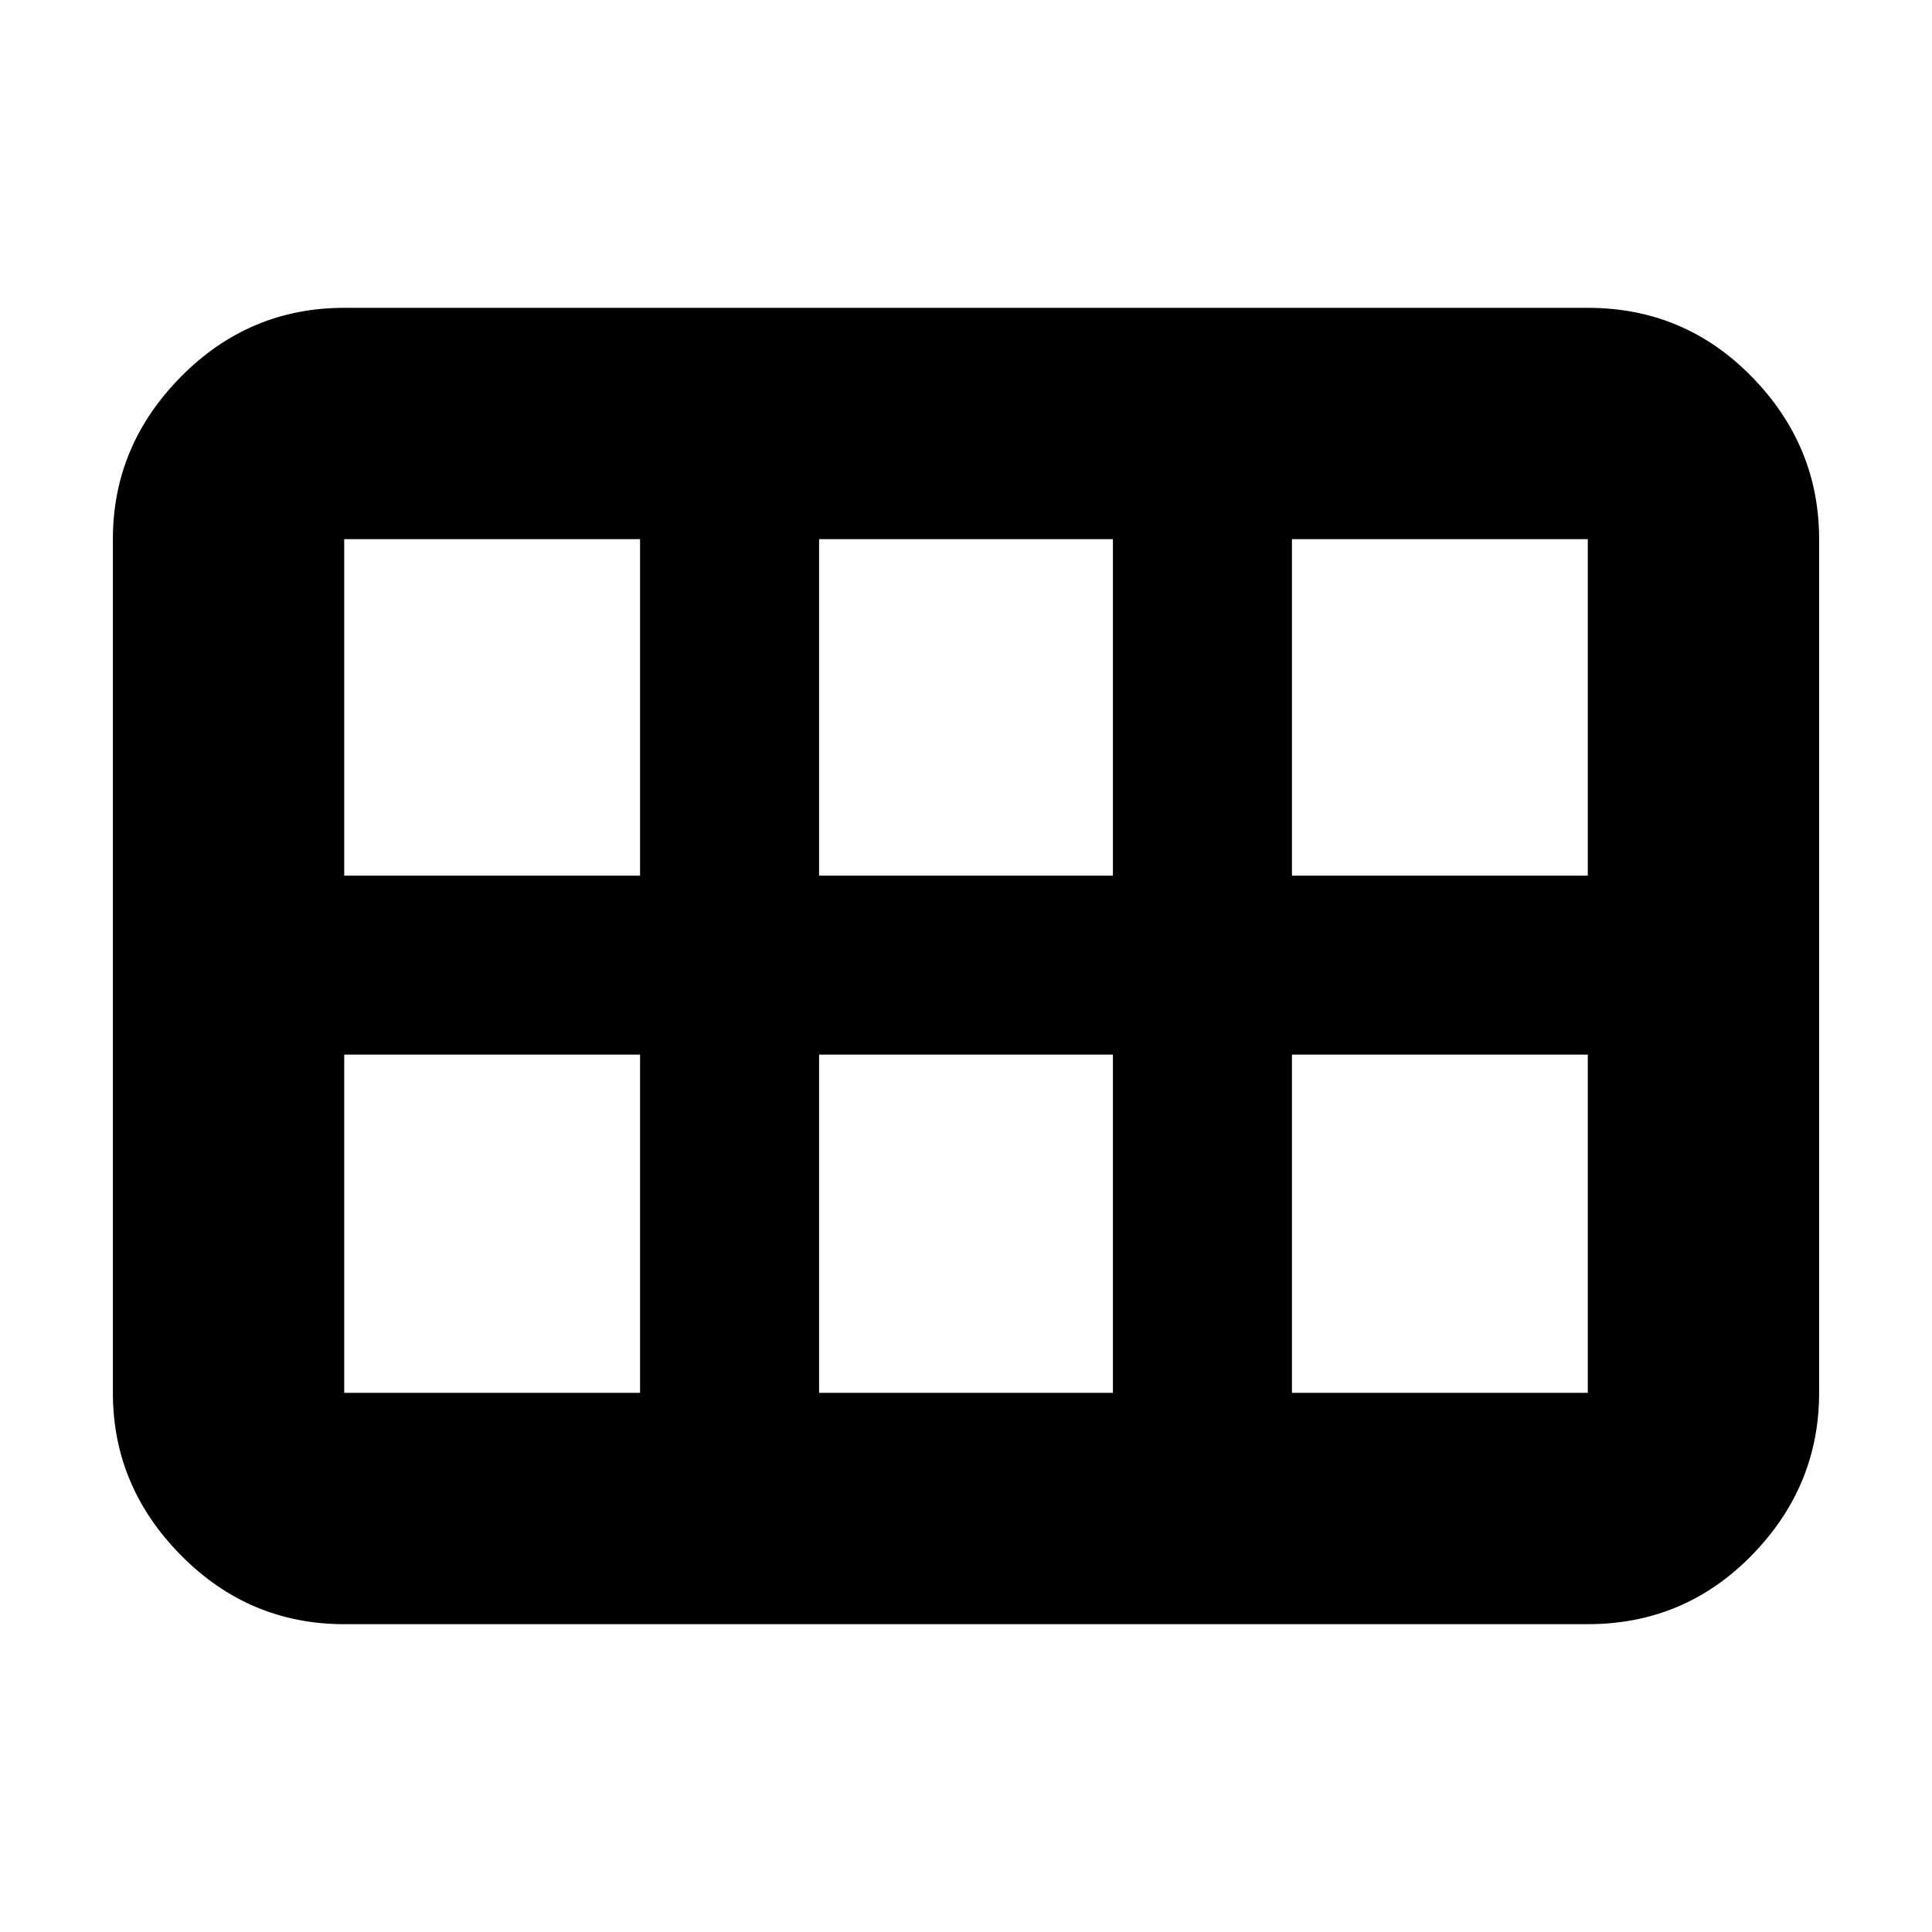 <svg xmlns="http://www.w3.org/2000/svg" height="20" viewBox="0 -960 960 960" width="20"><path d="M171.04-152.96q-47.3 0-81.12-34.22-33.83-34.23-33.83-80.73v-424.18q0-46.5 33.83-80.73 33.82-34.22 81.12-34.22h617.92q48 0 81.47 34.22 33.48 34.23 33.48 80.73v424.18q0 46.5-33.48 80.73-33.47 34.22-81.47 34.22H171.04Zm0-371.95h147v-167.18h-147v167.18Zm235.96 0h146v-167.18H407v167.18Zm234.96 0h147v-167.18h-147v167.18Zm-323.92 257v-168.05h-147v168.05h147Zm88.96 0h146v-168.05H407v168.05Zm234.96 0h147v-168.05h-147v168.05Z"/></svg>